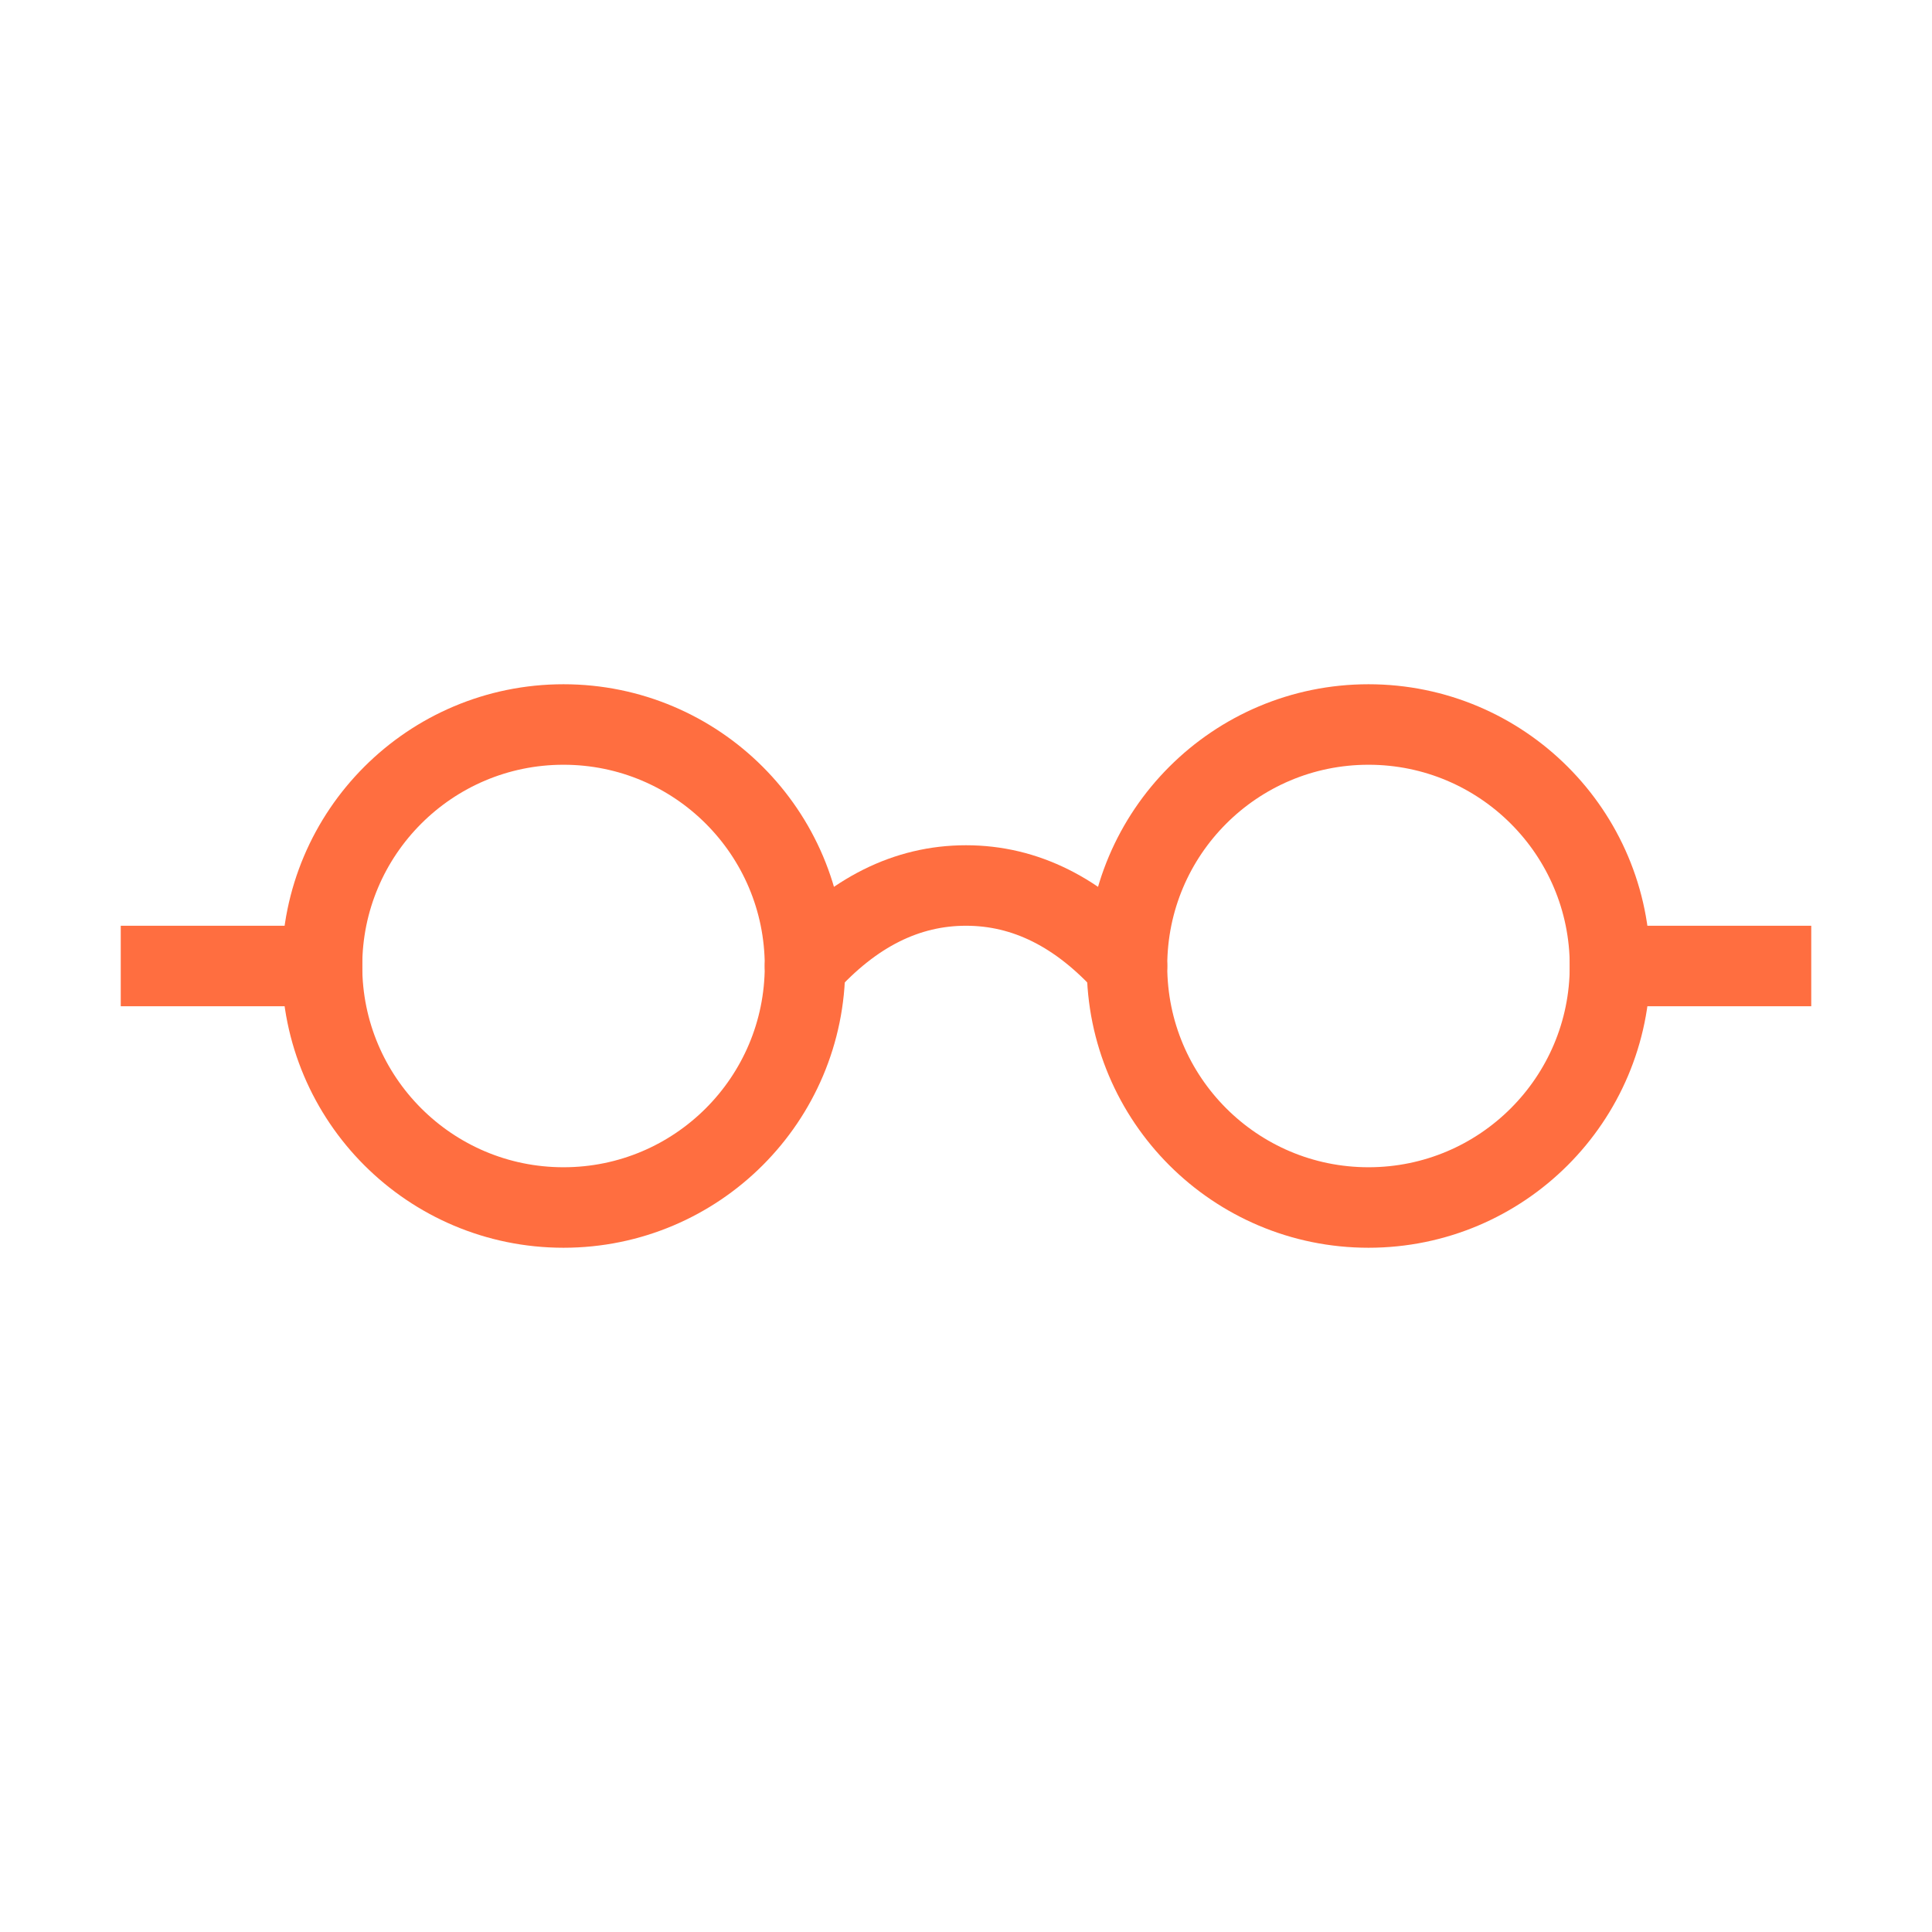 <svg role="img" xmlns="http://www.w3.org/2000/svg" width="48px" height="48px" viewBox="0 0 24 24" aria-labelledby="glassesIconTitle glassesIconDesc" stroke="#ff6e40" stroke-width="1" stroke-linecap="square" stroke-linejoin="miter" fill="none" color="#ff6e40"> <title id="glassesIconTitle">Glasses</title> <desc id="glassesIconDesc">Icon of a pair of circular glasses</desc> <path stroke-linecap="round" d="M14 12c-.597-.667-1.264-1-2-1s-1.403.333-2 1"/> <path d="M20 12h2M2 12h2"/> <circle cx="7" cy="12" r="3"/> <circle cx="17" cy="12" r="3"/> </svg>